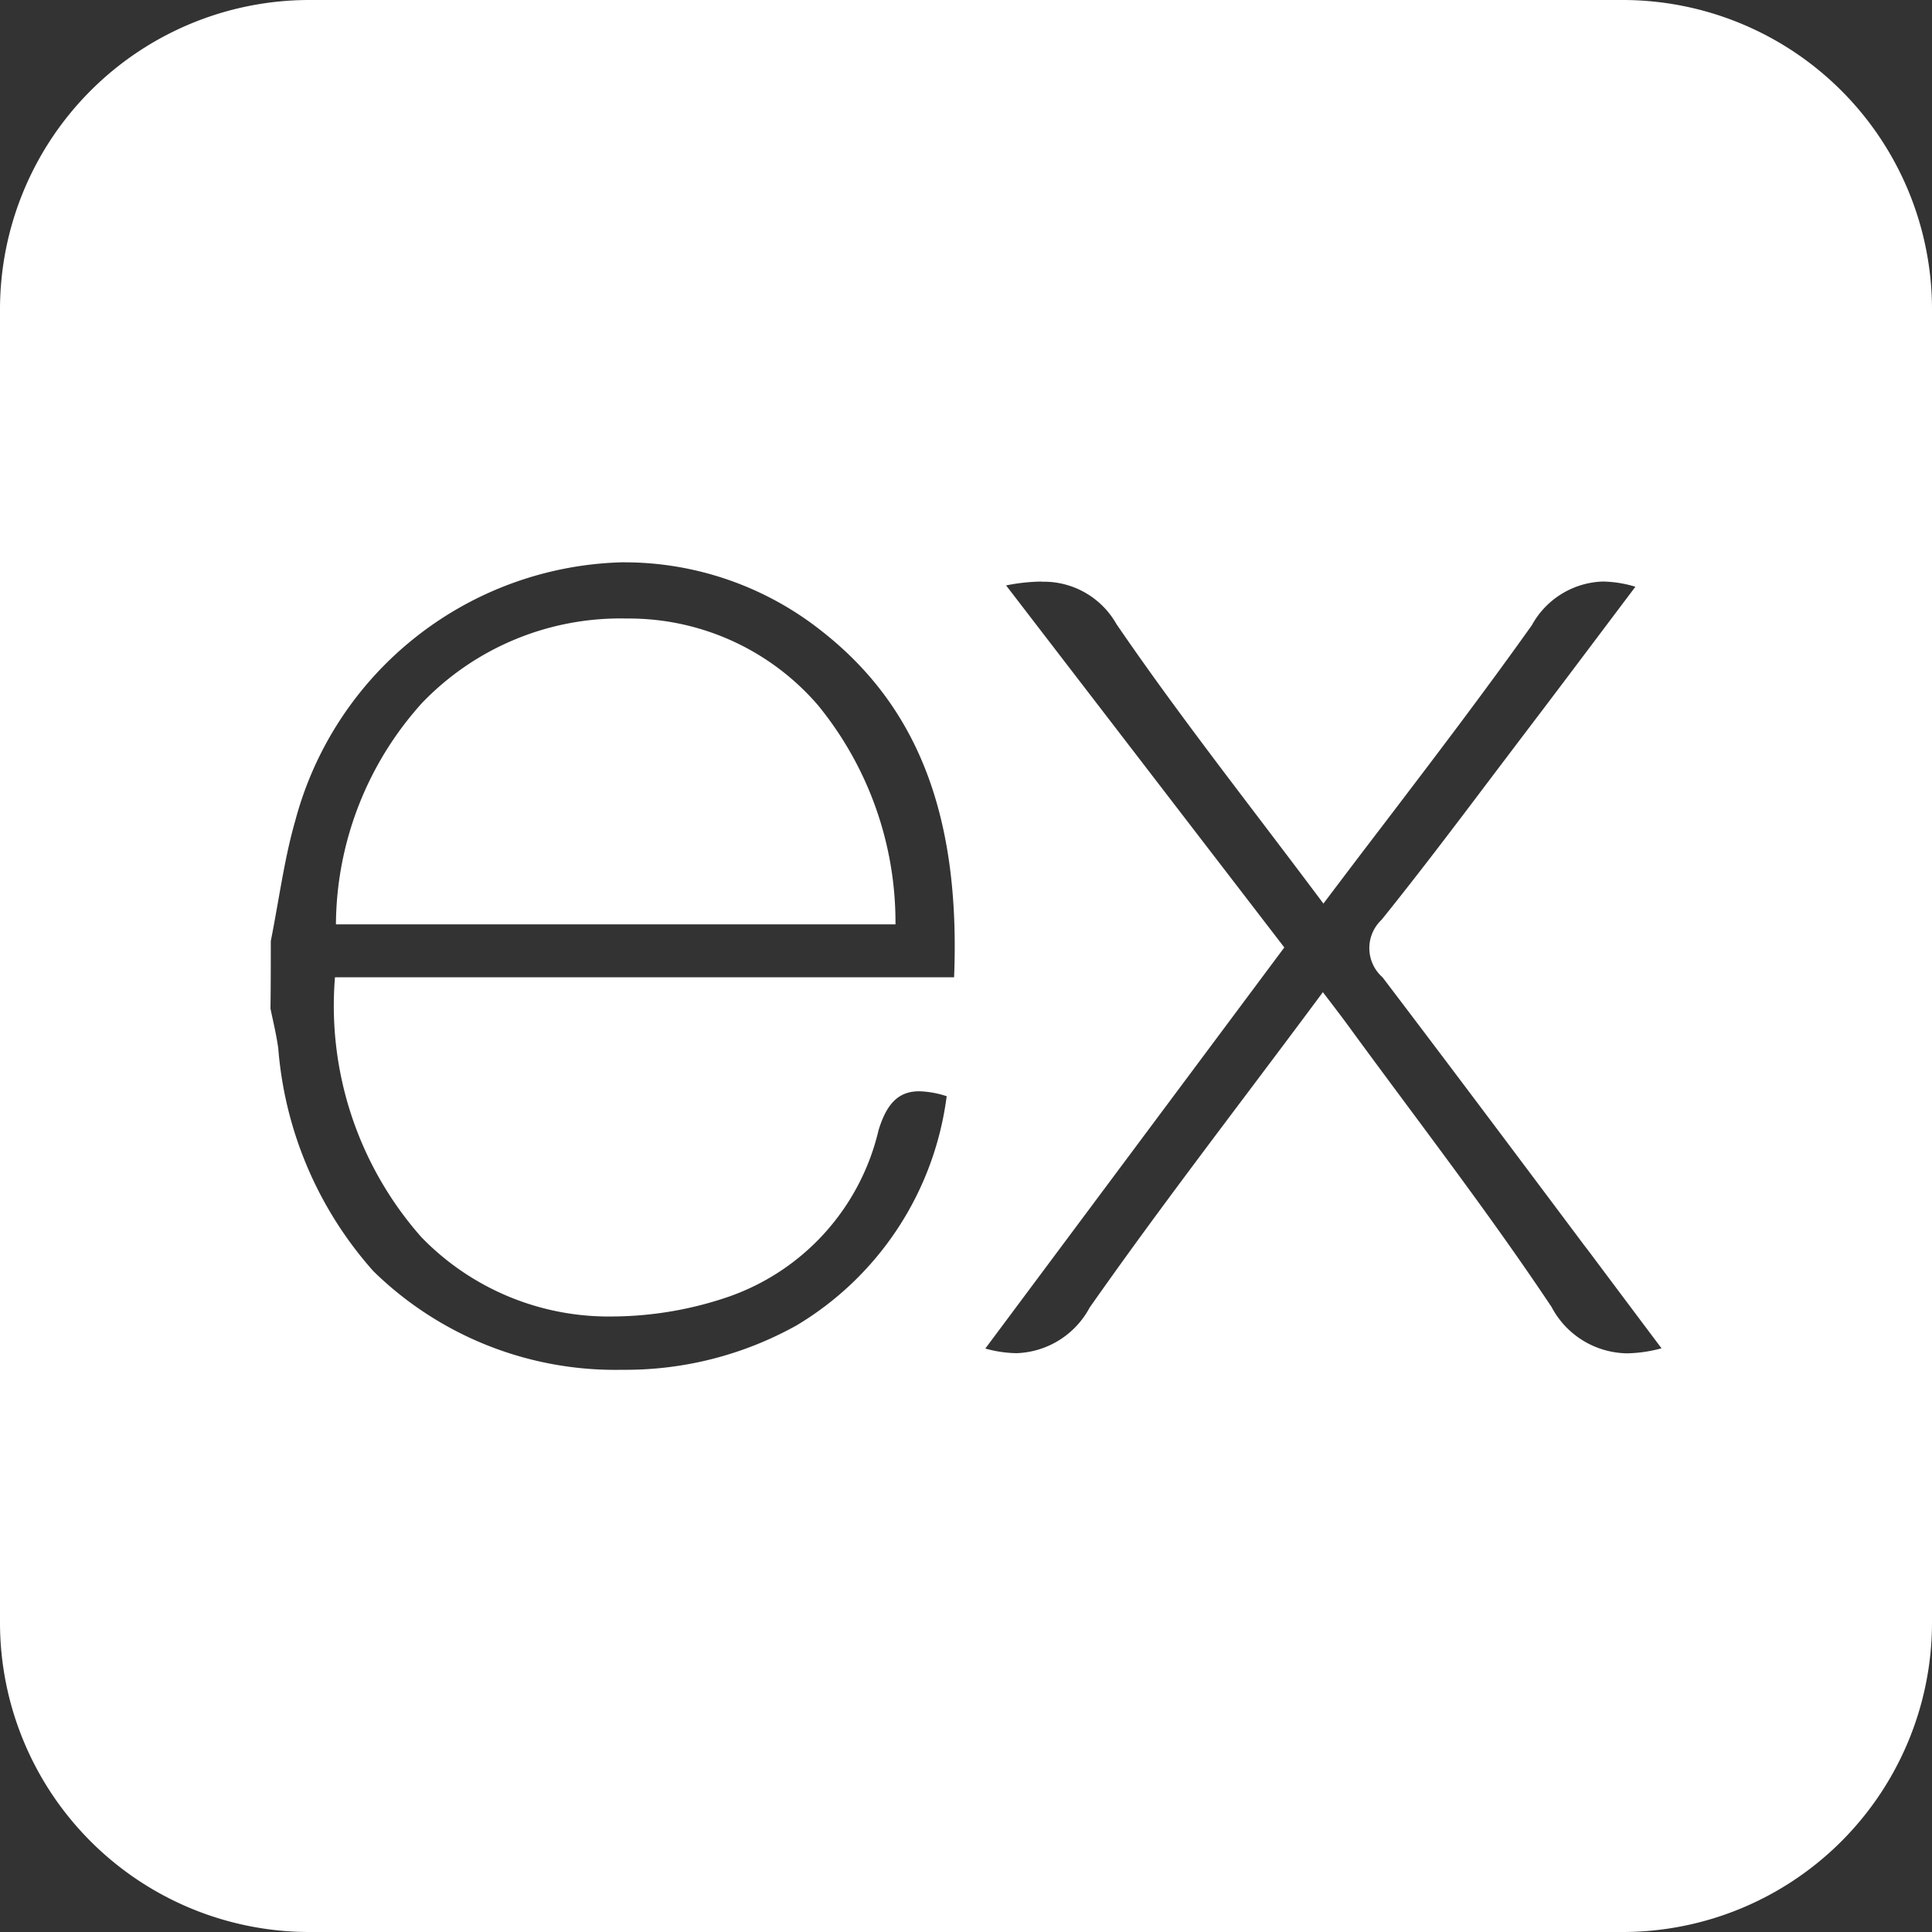 <svg xmlns="http://www.w3.org/2000/svg" viewBox="0 0 50 50">
  <rect x="0" y="0" width="50" height="50" fill="#333333" stroke="none"/>
  <defs>
    <style>
      .cls-1 {
        fill: #ffffff;
      }
    </style>
  </defs>
  <path id="express" class="cls-1" d="M-33-48H-67a8.009,8.009,0,0,1-8-8V-90a8.009,8.009,0,0,1,8-8h34a8.009,8.009,0,0,1,8,8v34A8.009,8.009,0,0,1-33-48ZM-58.84-83.449h0a9,9,0,0,0-8.52,6.694c-.2.693-.324,1.418-.449,2.118-.058.326-.117.662-.183.992,0,.579,0,1.167-.008,1.746.021.105.044.21.067.315.051.233.1.472.134.71A9.832,9.832,0,0,0-65.335-65.1a8.945,8.945,0,0,0,6.44,2.55A9.083,9.083,0,0,0-54.383-63.7,8.115,8.115,0,0,0-50.5-69.63a2.506,2.506,0,0,0-.709-.128c-.524,0-.839.3-1.054,1.007a6.022,6.022,0,0,1-3.868,4.306,9.389,9.389,0,0,1-2.983.515A6.75,6.75,0,0,1-64.1-65.988a9.046,9.046,0,0,1-2.231-6.72h16.023c.165-4.143-.918-6.985-3.408-8.945a8.221,8.221,0,0,0-5.119-1.794Zm10.8.5a4.865,4.865,0,0,0-.922.1l7.2,9.369L-49.5-63.1a3.117,3.117,0,0,0,.81.12A2.23,2.23,0,0,0-46.8-64.16c1.311-1.869,2.65-3.649,4.068-5.534.645-.858,1.311-1.742,1.968-2.629l.149.195c.222.291.414.542.6.8.477.653.968,1.313,1.442,1.952,1.252,1.686,2.545,3.427,3.727,5.2a2.244,2.244,0,0,0,1.952,1.2A3.628,3.628,0,0,0-32-63.106q-.947-1.261-1.88-2.509L-34-65.771c-1.789-2.389-3.478-4.644-5.219-6.935a1.007,1.007,0,0,1-.026-1.49c.967-1.2,1.91-2.449,2.823-3.658q.478-.632.956-1.263c.685-.9,1.382-1.828,2.055-2.722l.008-.011.727-.965a3.037,3.037,0,0,0-.85-.135,2.176,2.176,0,0,0-1.829,1.129c-1.247,1.754-2.522,3.428-3.872,5.2l0,0c-.5.653-1.012,1.329-1.523,2.006-.54-.723-1.088-1.444-1.617-2.141l0,0c-1.316-1.731-2.559-3.367-3.741-5.095A2.158,2.158,0,0,0-48.04-82.945Zm-3.785,8.872H-66.306a8.622,8.622,0,0,1,2.228-5.73,7.115,7.115,0,0,1,5.292-2.186h.07a6.459,6.459,0,0,1,4.882,2.24,8.878,8.878,0,0,1,2.009,5.676Z" transform="translate(75 98)"/>
</svg>
